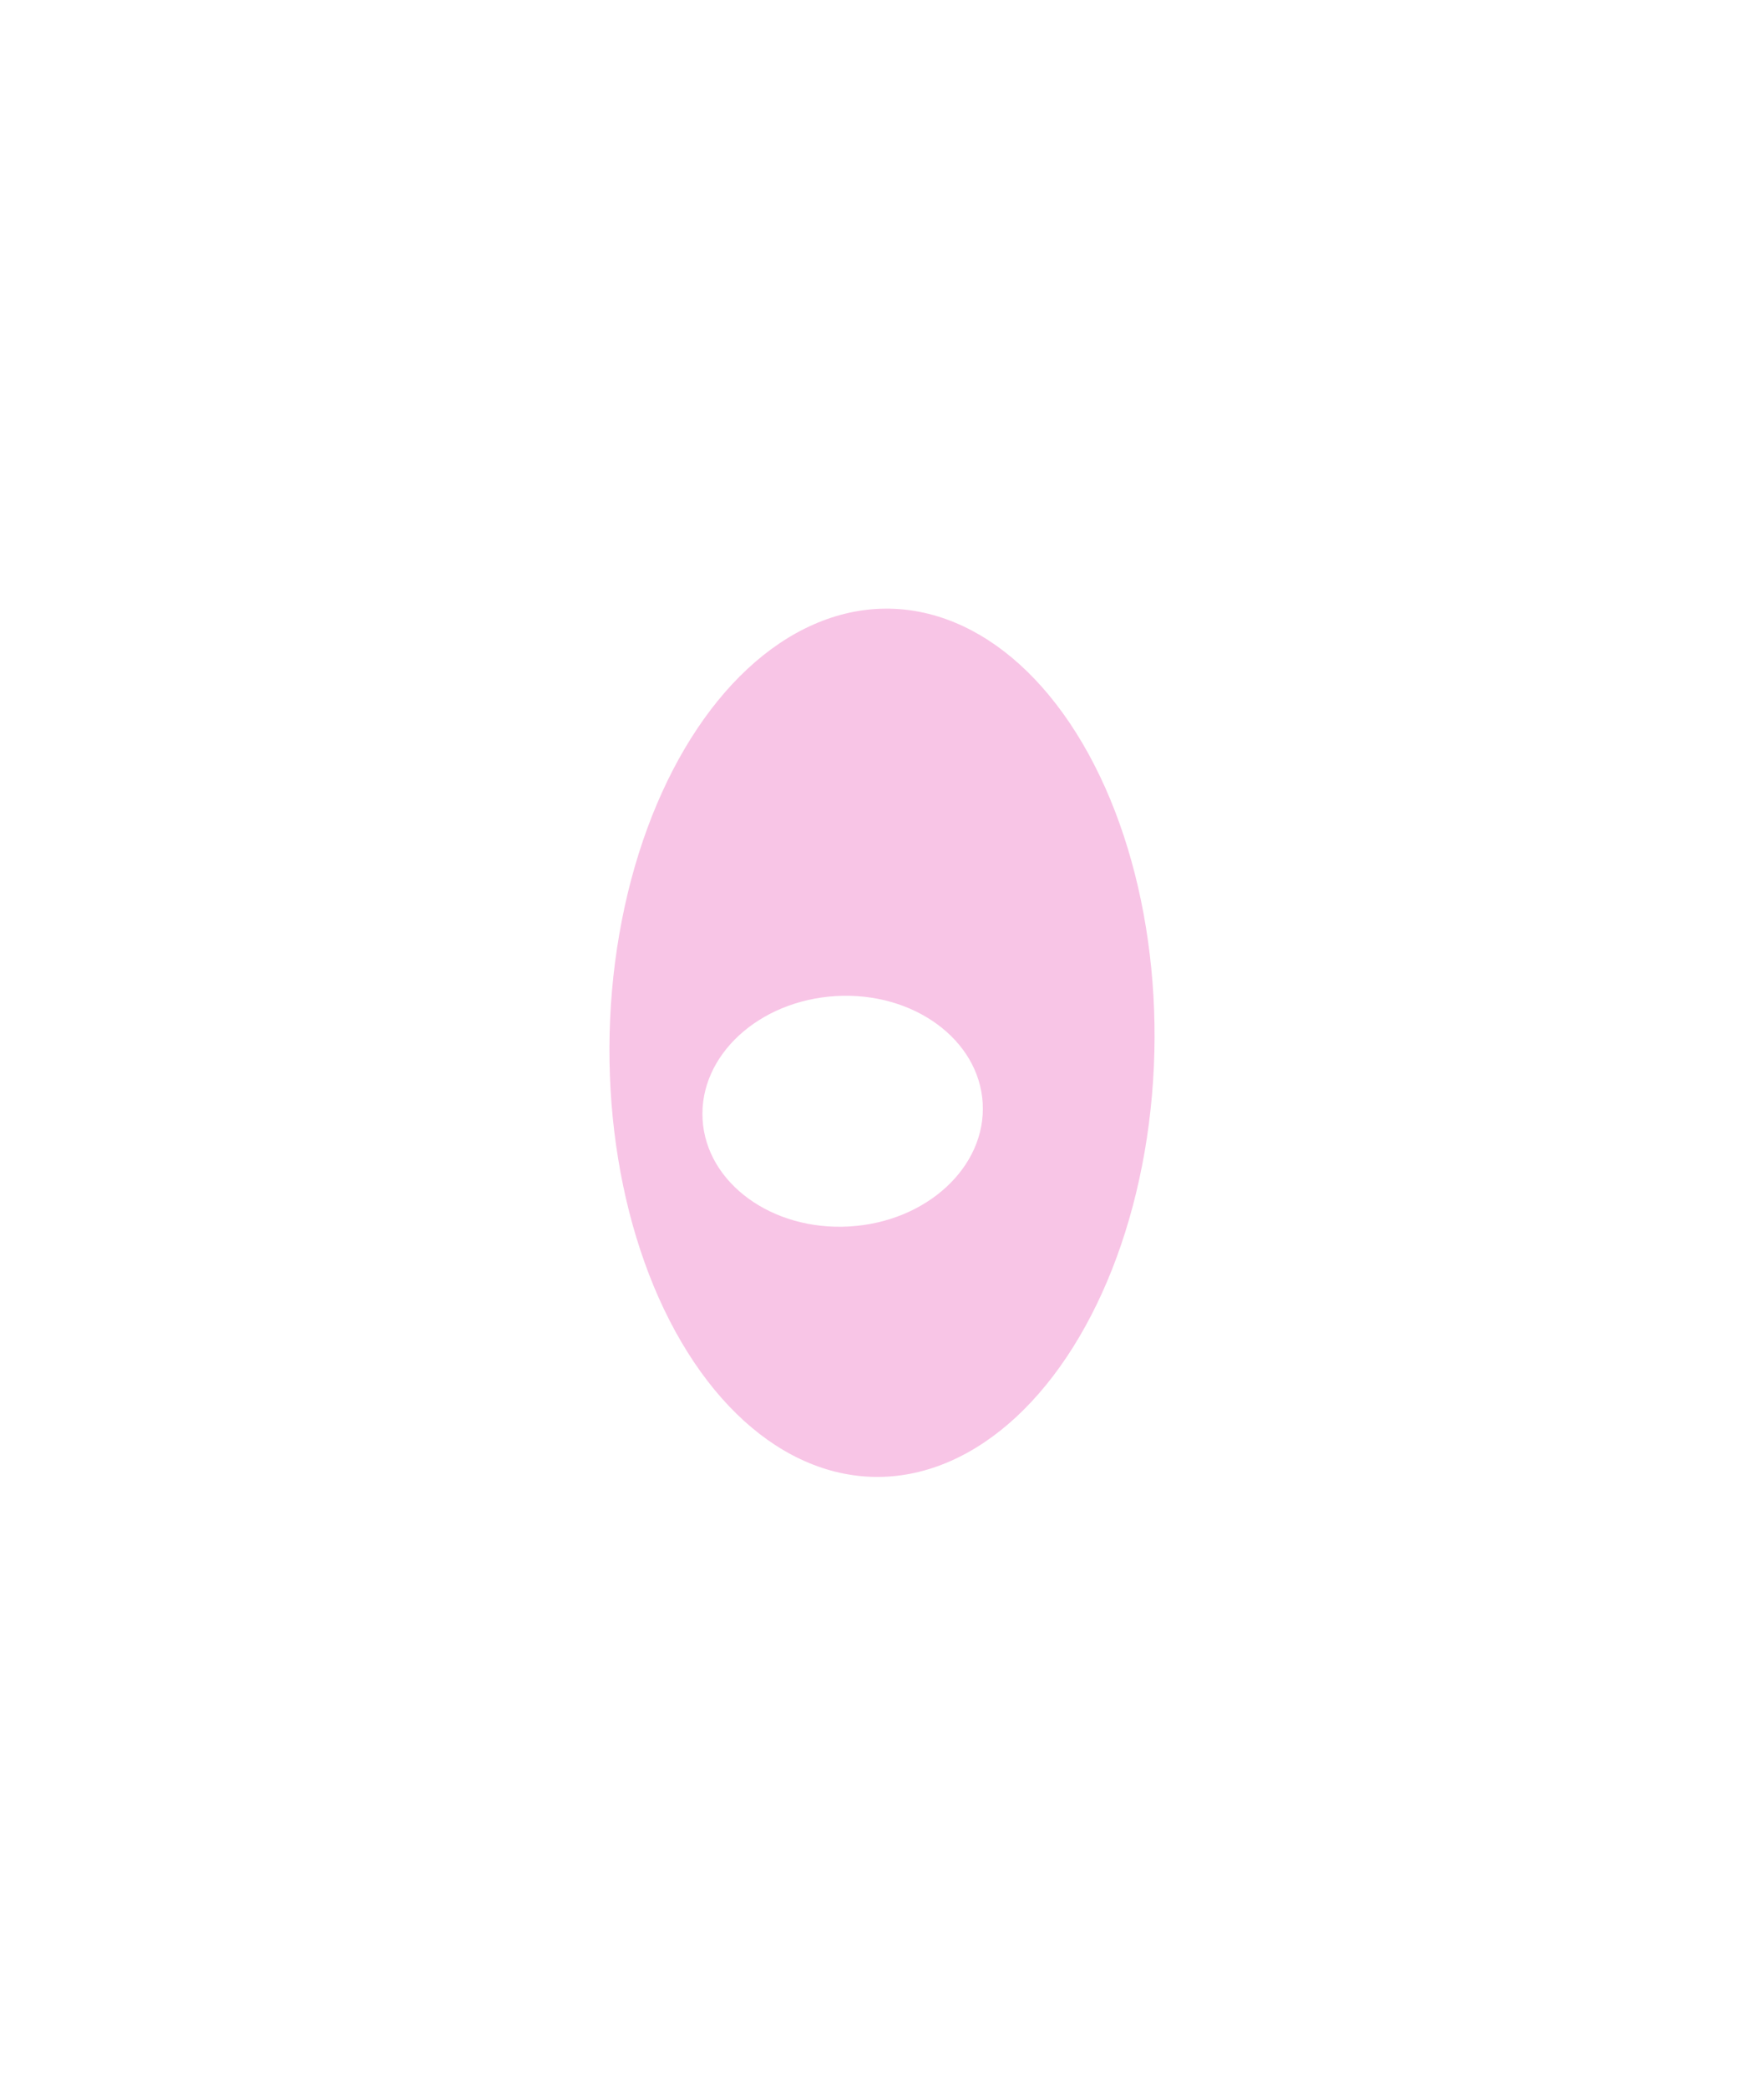 <svg width="725" height="858" viewBox="0 0 725 858" fill="none" xmlns="http://www.w3.org/2000/svg">
<g opacity="0.3">
<g filter="url(#filter0_f)">
<ellipse rx="174.216" ry="118.401" transform="matrix(0.161 0.987 -0.916 0.402 362.5 428.558)" fill="#E93CAC"/>
</g>
<g filter="url(#filter1_f)">
<ellipse cx="346.323" cy="456.699" rx="47.424" ry="57.661" transform="rotate(86.663 346.323 456.699)" fill="white"/>
</g>
</g>
<defs>
<filter id="filter0_f" x="0.489" y="0.104" width="724.022" height="856.907" filterUnits="userSpaceOnUse" color-interpolation-filters="sRGB">
<feFlood flood-opacity="0" result="BackgroundImageFix"/>
<feBlend mode="normal" in="SourceGraphic" in2="BackgroundImageFix" result="shape"/>
<feGaussianBlur stdDeviation="125" result="effect1_foregroundBlur"/>
</filter>
<filter id="filter1_f" x="186" y="306" width="320.646" height="301.398" filterUnits="userSpaceOnUse" color-interpolation-filters="sRGB">
<feFlood flood-opacity="0" result="BackgroundImageFix"/>
<feBlend mode="normal" in="SourceGraphic" in2="BackgroundImageFix" result="shape"/>
<feGaussianBlur stdDeviation="50" result="effect1_foregroundBlur"/>
</filter>
</defs>
</svg>
